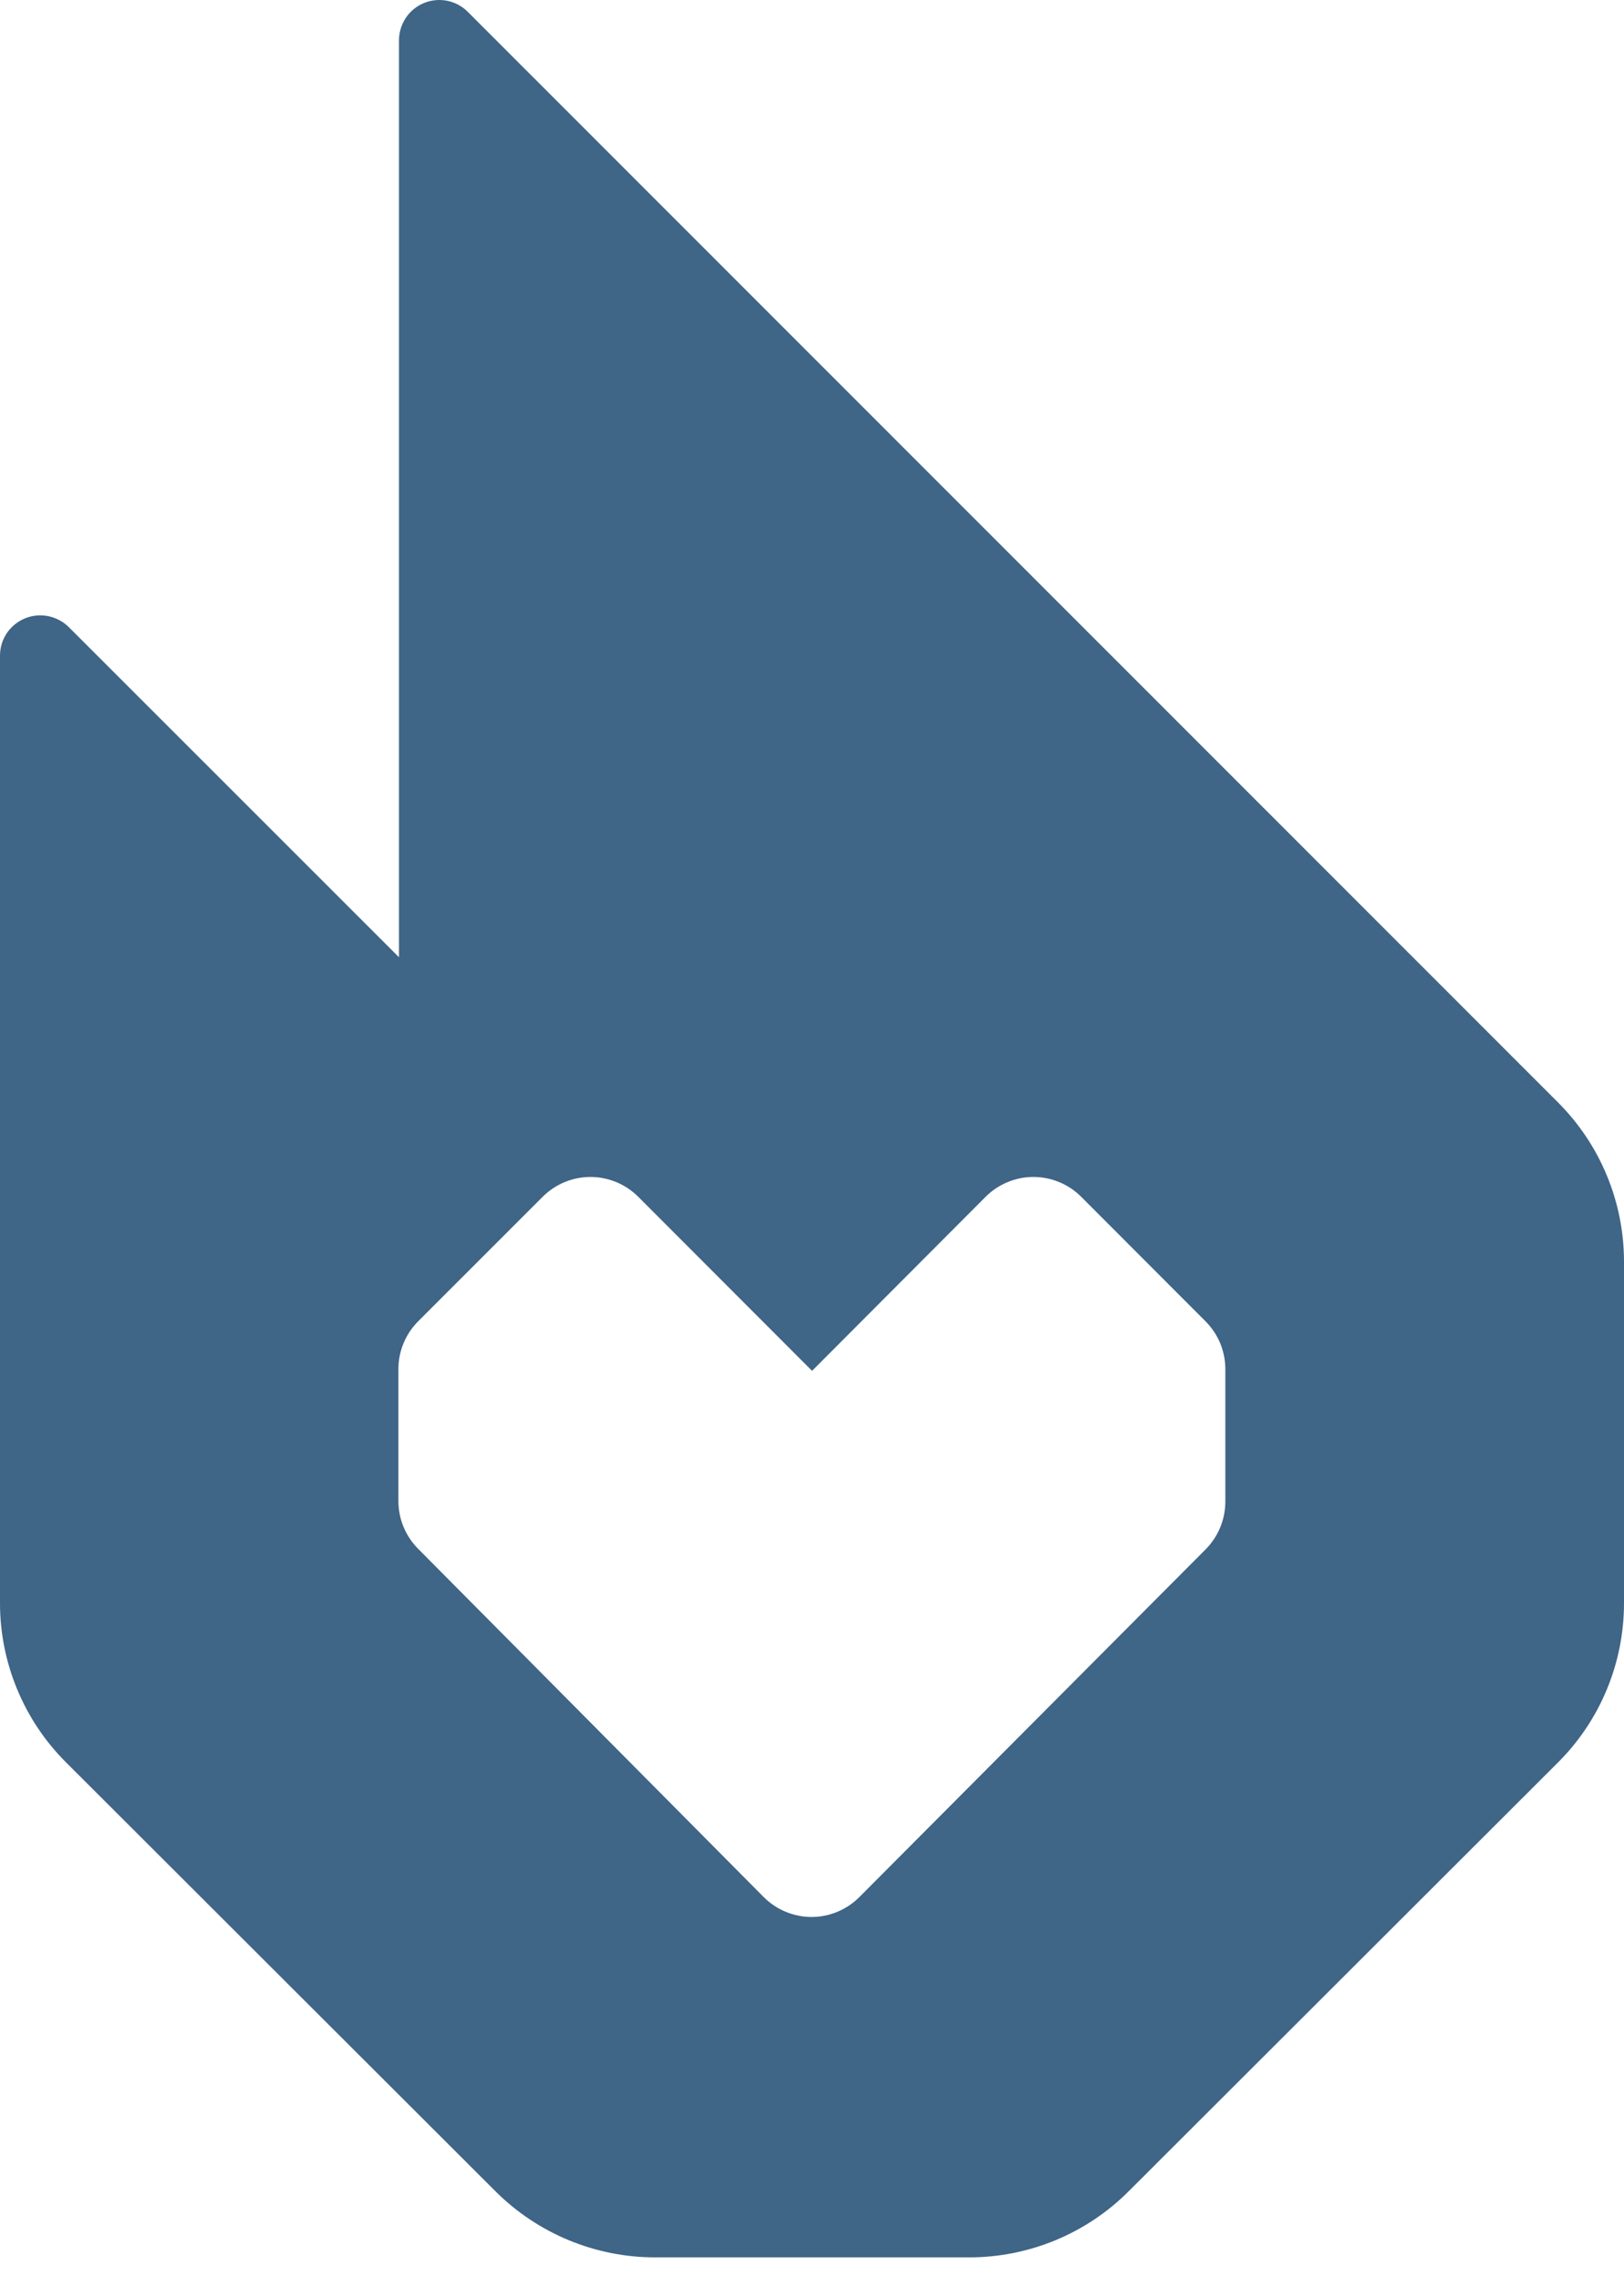 <svg width="25" height="35" viewBox="0 0 25 35" fill="none" xmlns="http://www.w3.org/2000/svg">
<path fill-rule="evenodd" clip-rule="evenodd" d="M7.201 0.182L23.984 16.96C24.306 17.282 24.562 17.664 24.736 18.085C24.911 18.506 25 18.957 25 19.412V24.663C25 25.118 24.911 25.569 24.737 25.989C24.563 26.41 24.308 26.791 23.986 27.113L17.372 33.715C16.722 34.364 15.841 34.728 14.923 34.729H10.082C9.163 34.728 8.281 34.363 7.63 33.715L1.016 27.113C0.693 26.791 0.437 26.408 0.263 25.986C0.088 25.564 -0.001 25.112 8.31209e-06 24.656V10.087C8.31209e-06 9.964 0.036 9.844 0.104 9.742C0.173 9.64 0.27 9.561 0.383 9.514C0.496 9.467 0.621 9.455 0.741 9.479C0.861 9.503 0.972 9.562 1.059 9.648L6.142 14.727V0.618C6.143 0.496 6.179 0.376 6.248 0.274C6.316 0.172 6.413 0.093 6.526 0.047C6.639 0 6.764 -0.012 6.884 0.012C7.004 0.036 7.114 0.095 7.201 0.182ZM18.559 23.837C18.753 23.642 18.862 23.379 18.863 23.104V21.062C18.863 20.925 18.835 20.79 18.783 20.663C18.73 20.537 18.653 20.423 18.556 20.326L16.644 18.412C16.449 18.217 16.184 18.107 15.908 18.107C15.633 18.107 15.368 18.217 15.173 18.412L12.501 21.09L9.825 18.412C9.63 18.217 9.365 18.107 9.09 18.107C8.814 18.107 8.549 18.217 8.354 18.412L6.439 20.326C6.342 20.423 6.265 20.537 6.213 20.663C6.16 20.79 6.133 20.925 6.133 21.062V23.104C6.136 23.377 6.246 23.637 6.439 23.83L11.756 29.185C11.853 29.282 11.967 29.359 12.094 29.412C12.22 29.464 12.356 29.492 12.493 29.492C12.63 29.492 12.766 29.464 12.892 29.412C13.019 29.359 13.133 29.282 13.23 29.185L18.559 23.837Z" fill="#3F6587"/>
</svg>
